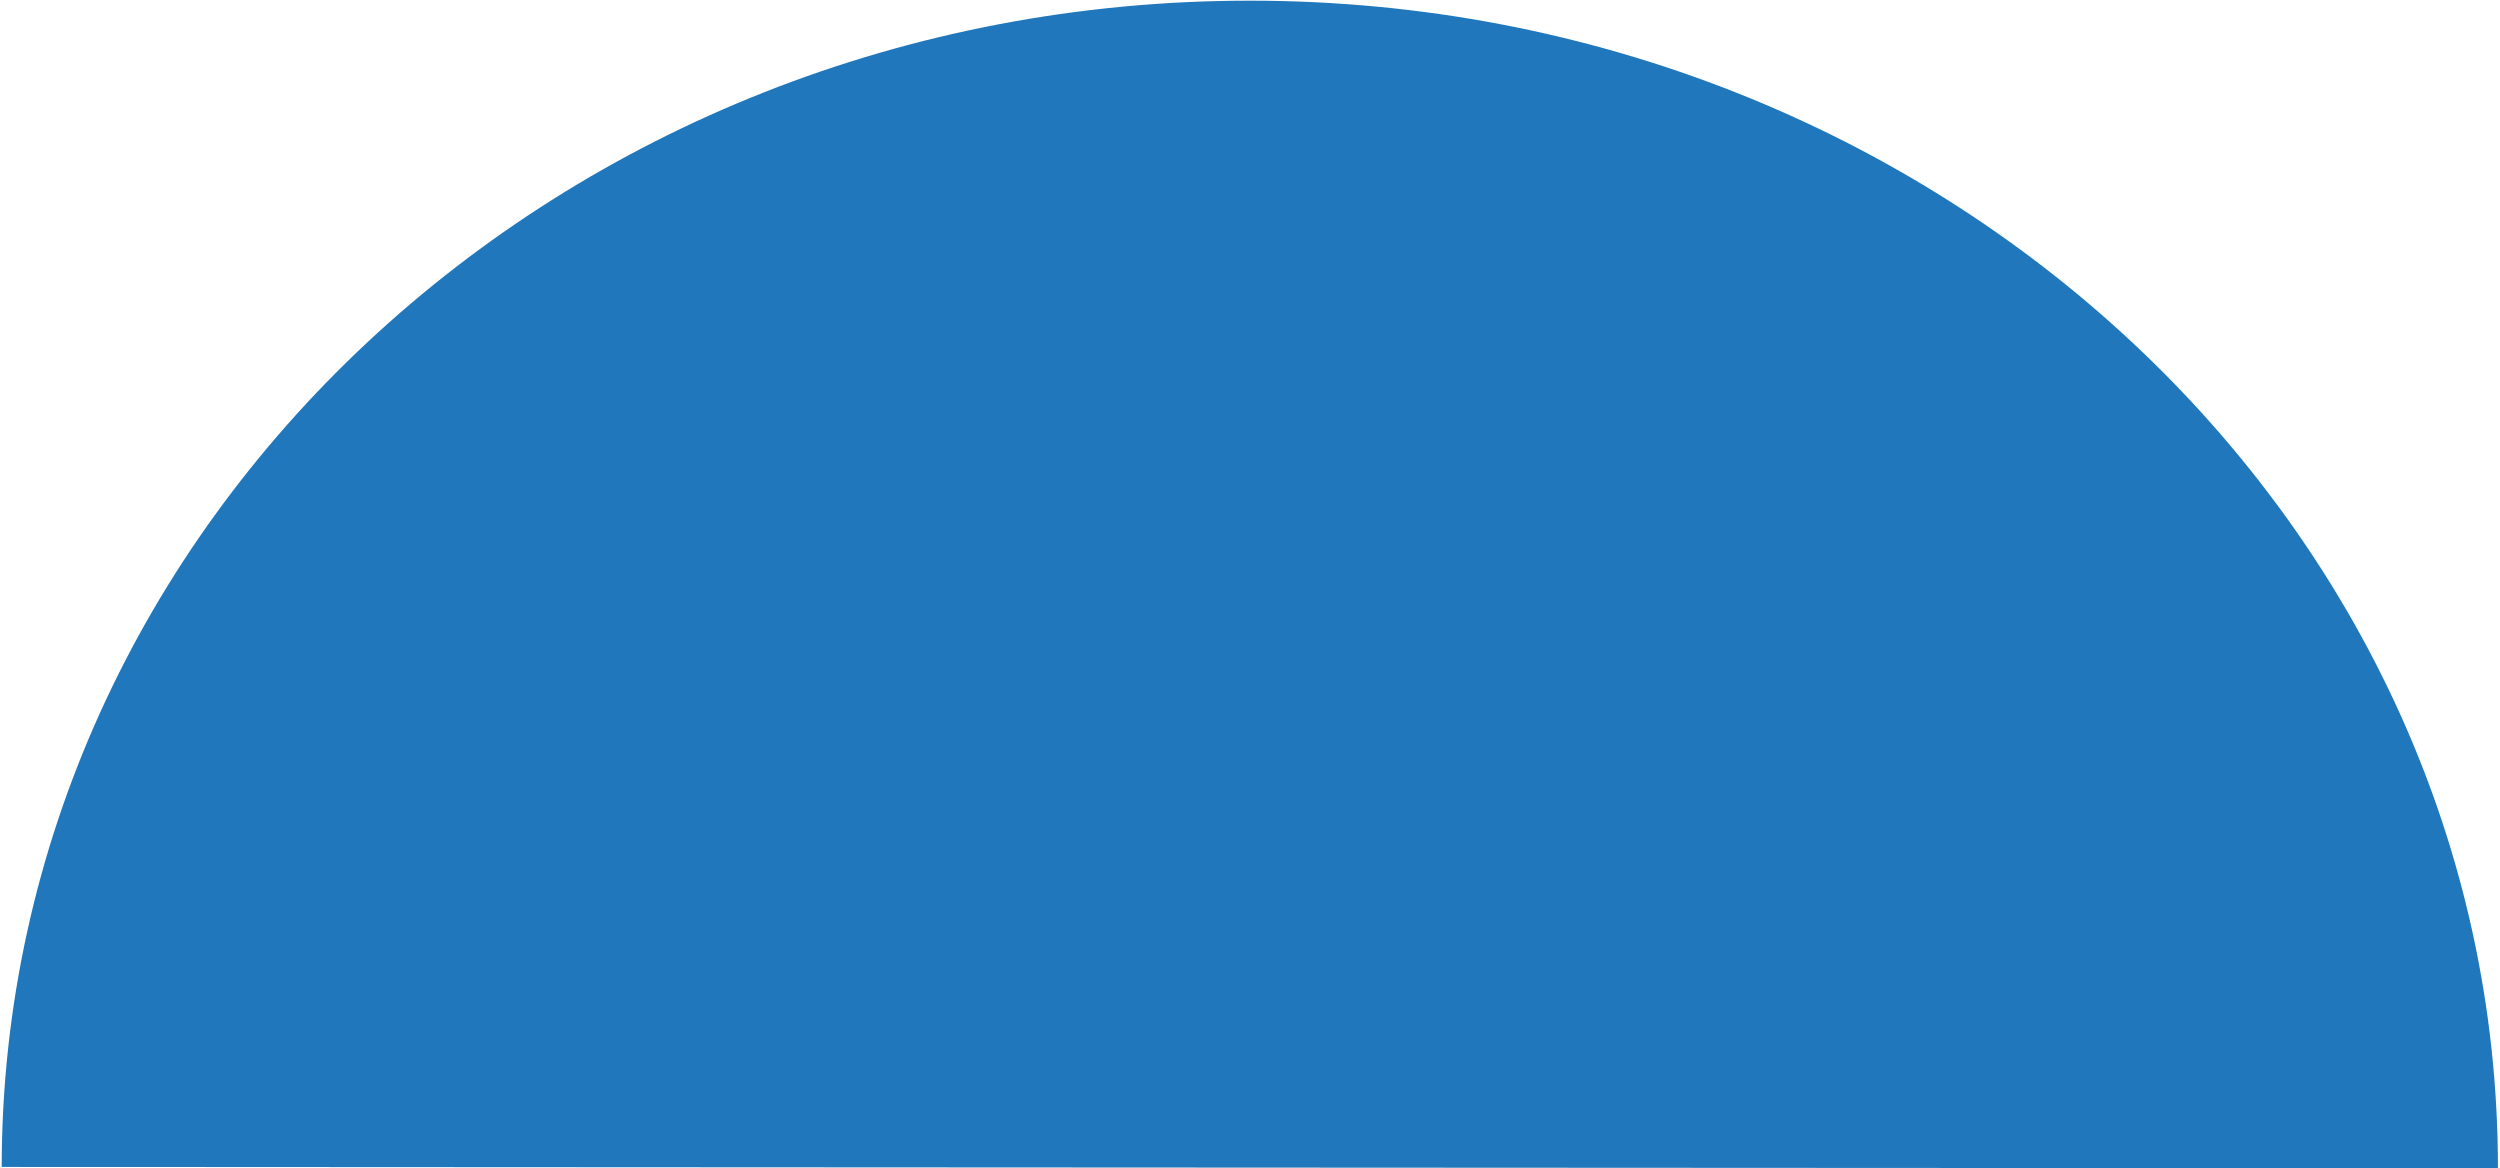 <svg width="612" height="286" viewBox="0 0 612 286" fill="none" xmlns="http://www.w3.org/2000/svg">
<path d="M611.491 286C611.579 128.228 474.856 0.255 306.112 0.164C137.369 0.074 0.504 127.899 0.416 285.671L611.491 286Z" fill="#2077BB"/>
</svg>
